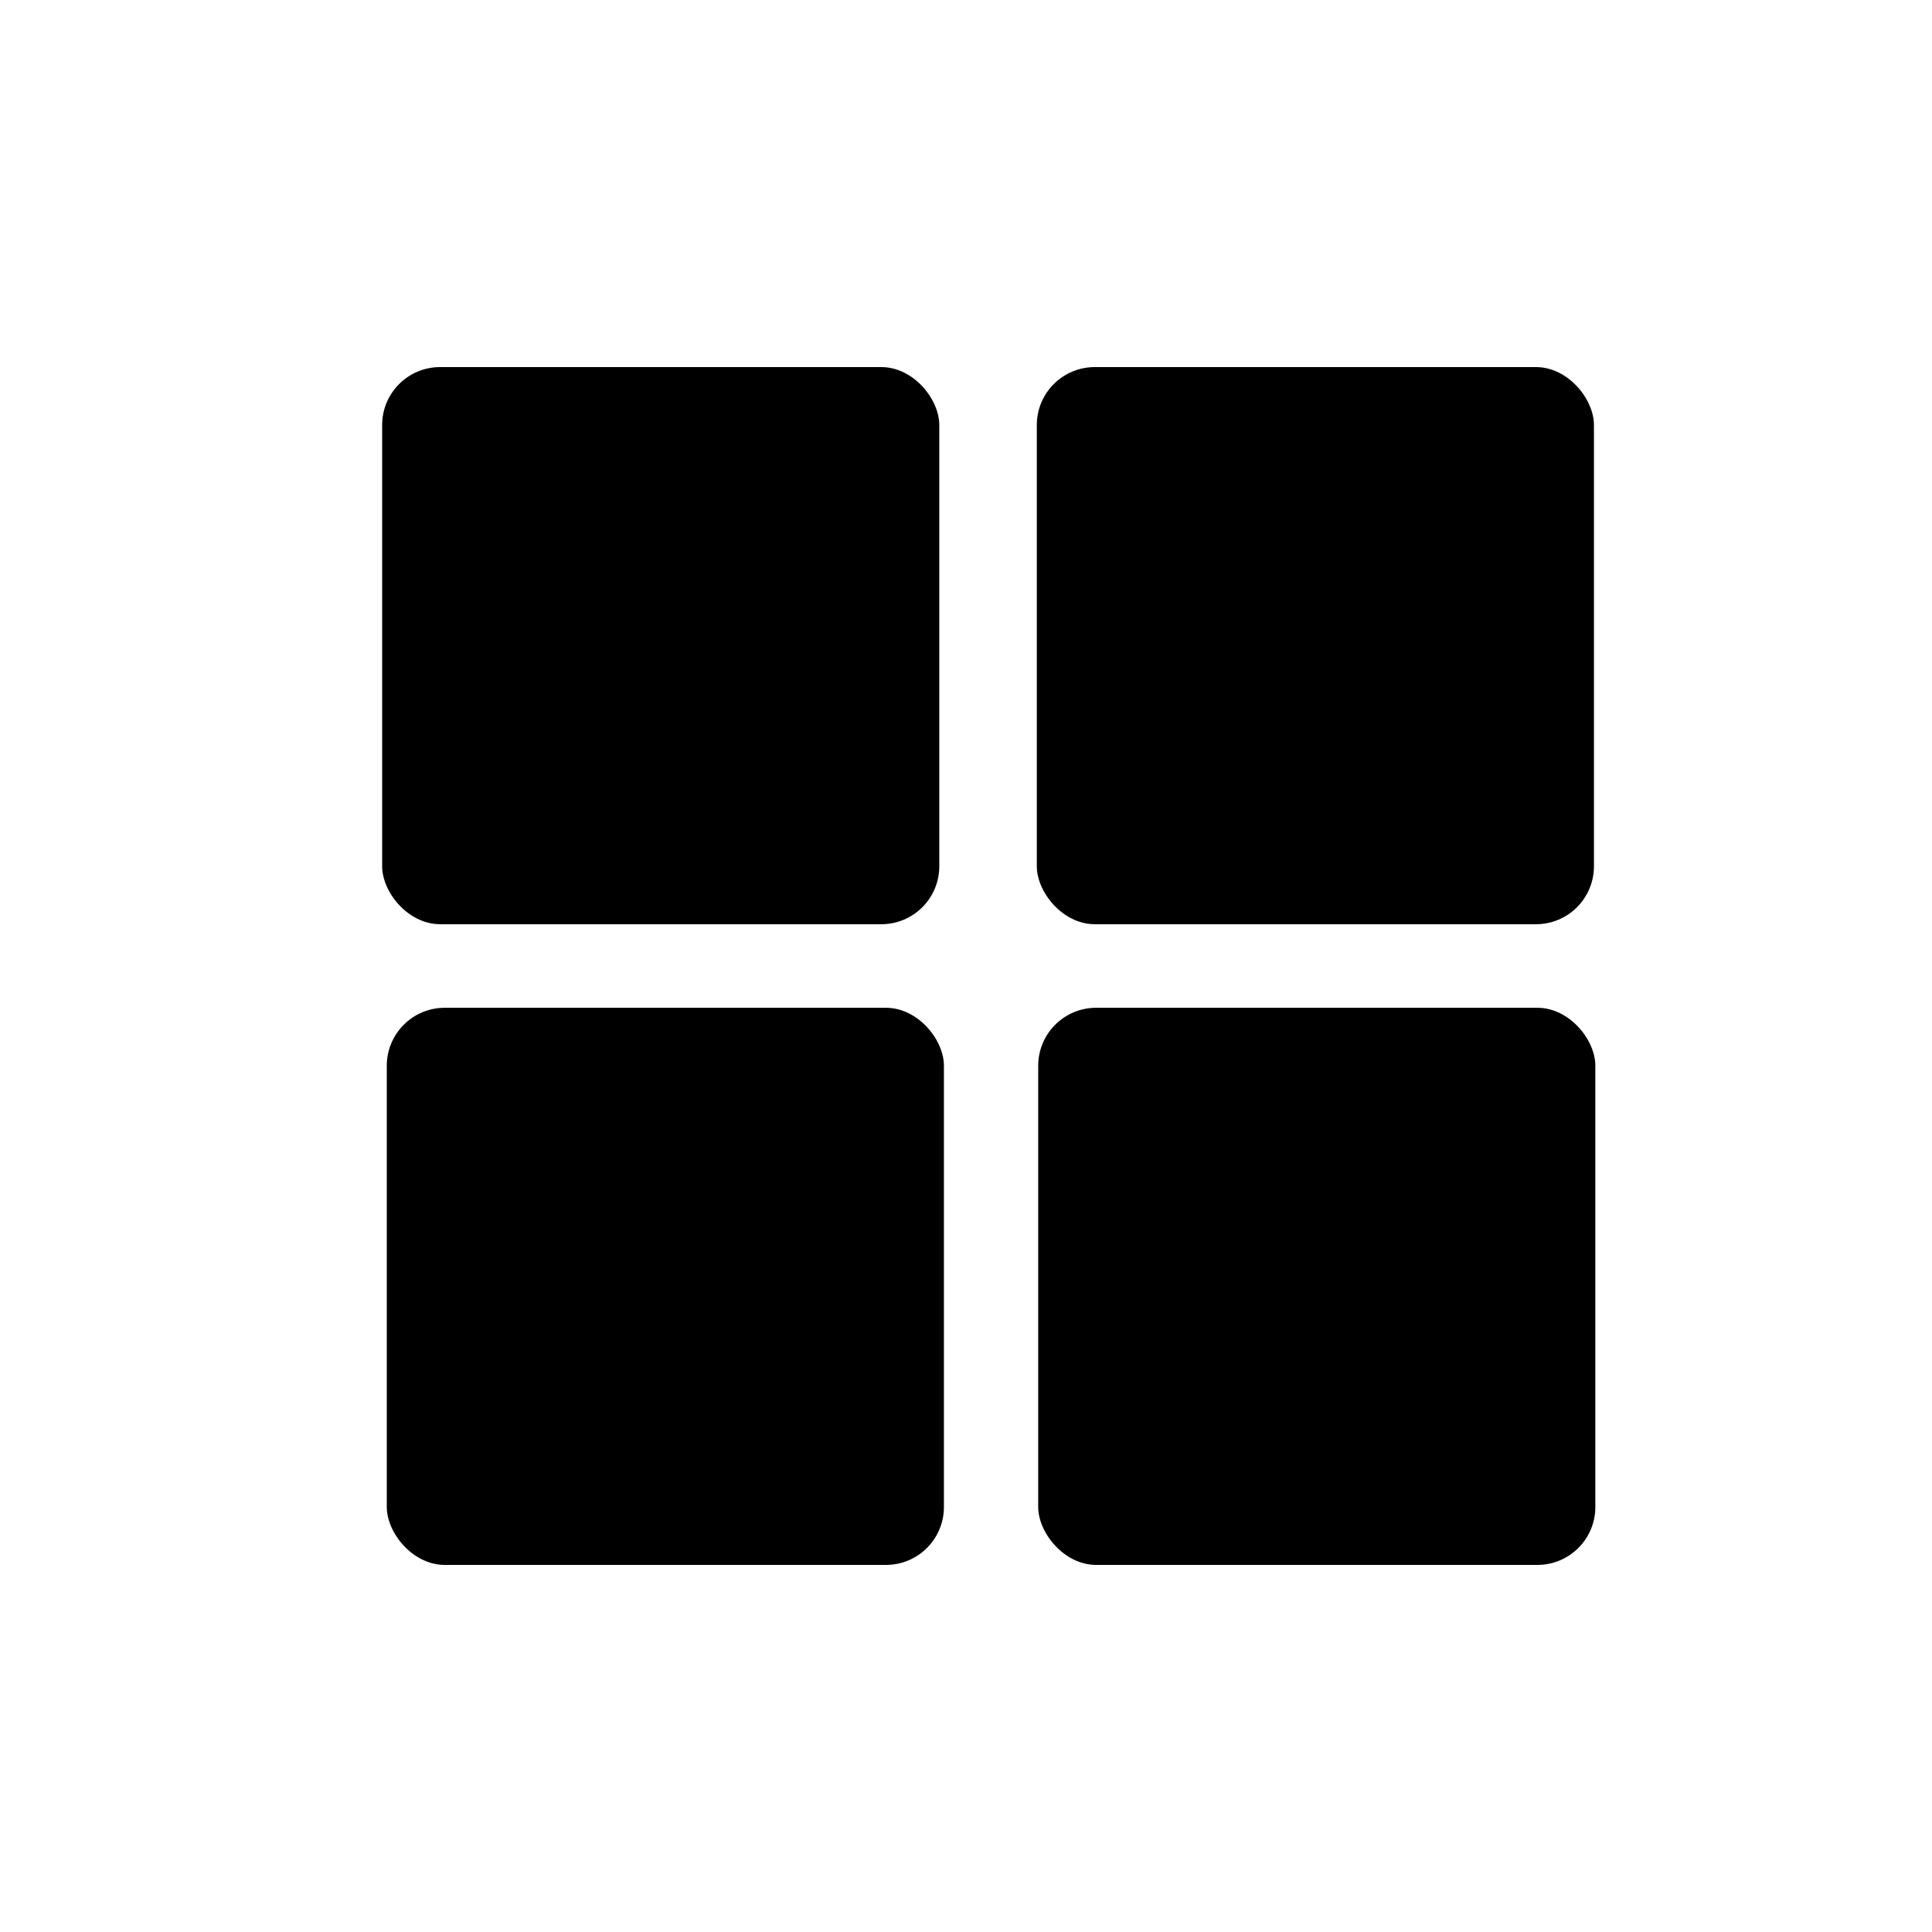 <svg id="Layer_1" data-name="Layer 1" xmlns="http://www.w3.org/2000/svg" viewBox="0 0 400 400"><title>Artboard 66 copy 16</title><rect x="79.12" y="76" width="115.35" height="115.35" rx="12" ry="12"/><rect x="214.66" y="76" width="115.35" height="115.35" rx="12" ry="12"/><rect x="80.08" y="208.65" width="115.35" height="115.35" rx="12" ry="12"/><rect x="214.95" y="208.65" width="115.35" height="115.35" rx="12" ry="12"/></svg>